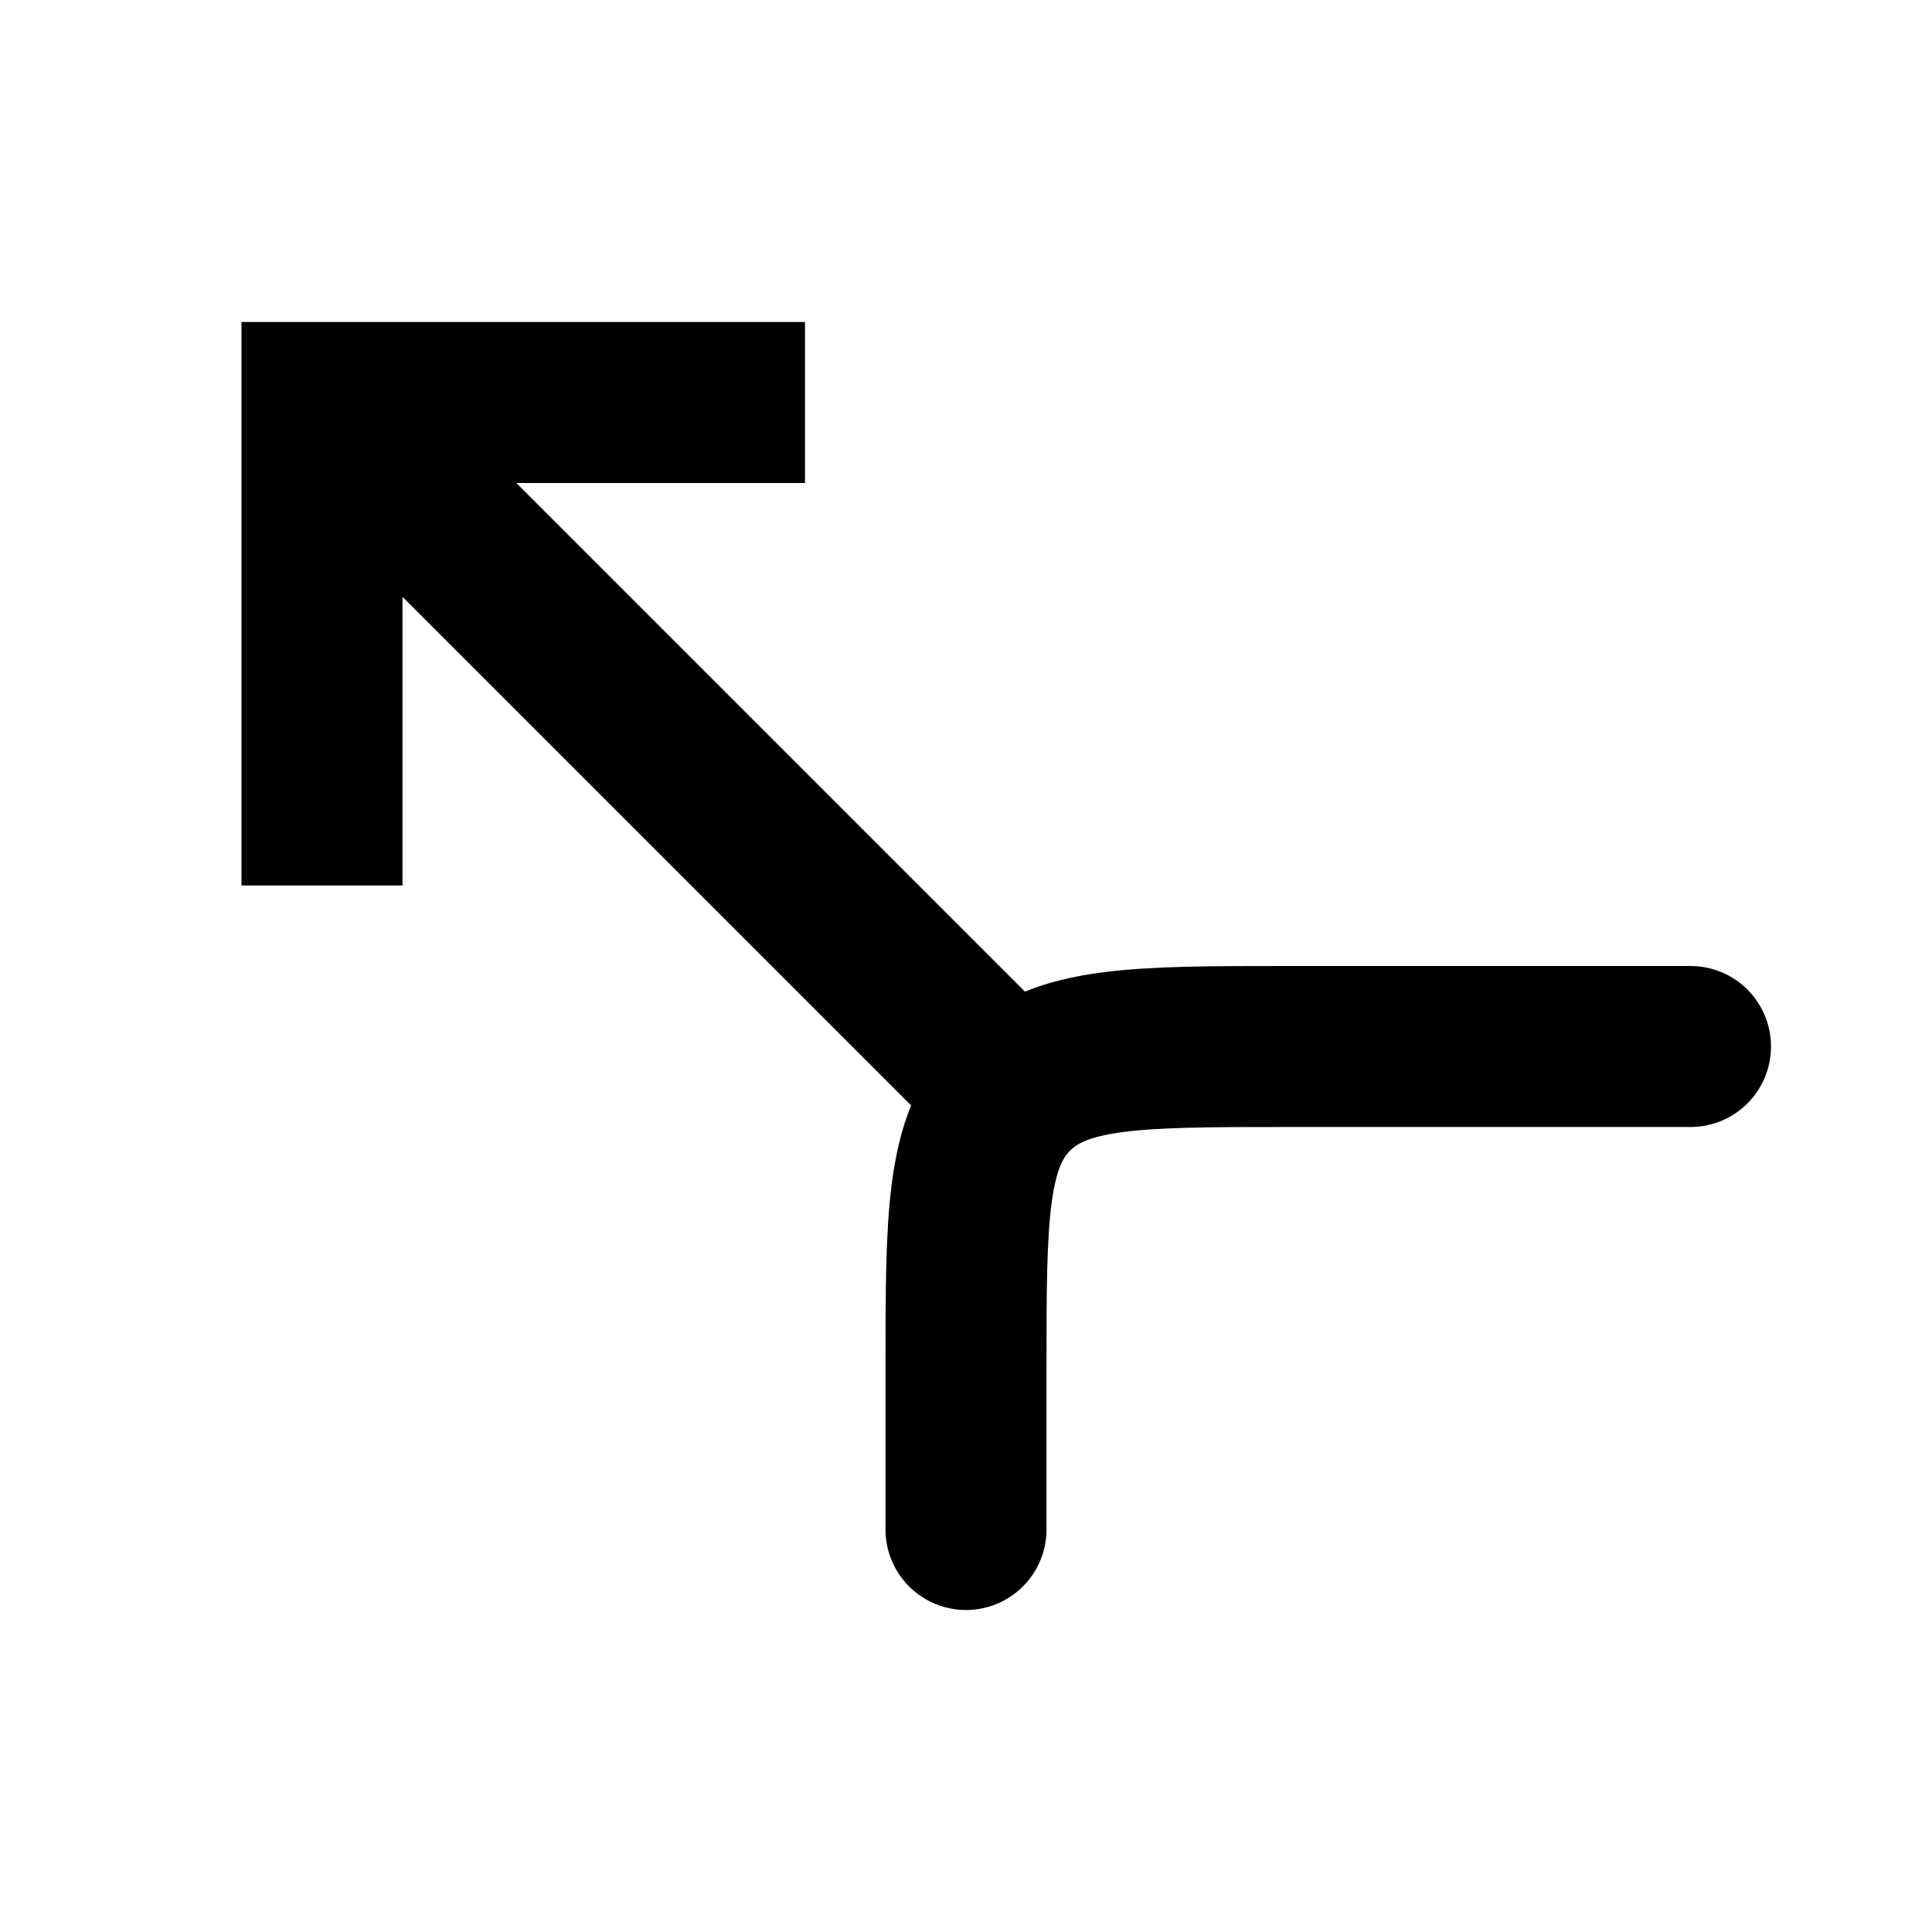 <svg width="24" height="24" viewBox="0 0 24 24" fill="none" xmlns="http://www.w3.org/2000/svg">
<path d="M4 5V4H3V5H4ZM11.293 13.707C11.683 14.098 12.317 14.098 12.707 13.707C13.098 13.317 13.098 12.683 12.707 12.293L11.293 13.707ZM5 11V5H3V11H5ZM4 6H10V4H4V6ZM3.293 5.707L11.293 13.707L12.707 12.293L4.707 4.293L3.293 5.707Z" fill="currentColor"/>
<path d="M21 13H16C14.114 13 13.172 13 12.586 13.586C12 14.172 12 15.114 12 17V19" stroke="currentColor" stroke-width="2" stroke-linecap="round"/>
</svg>
